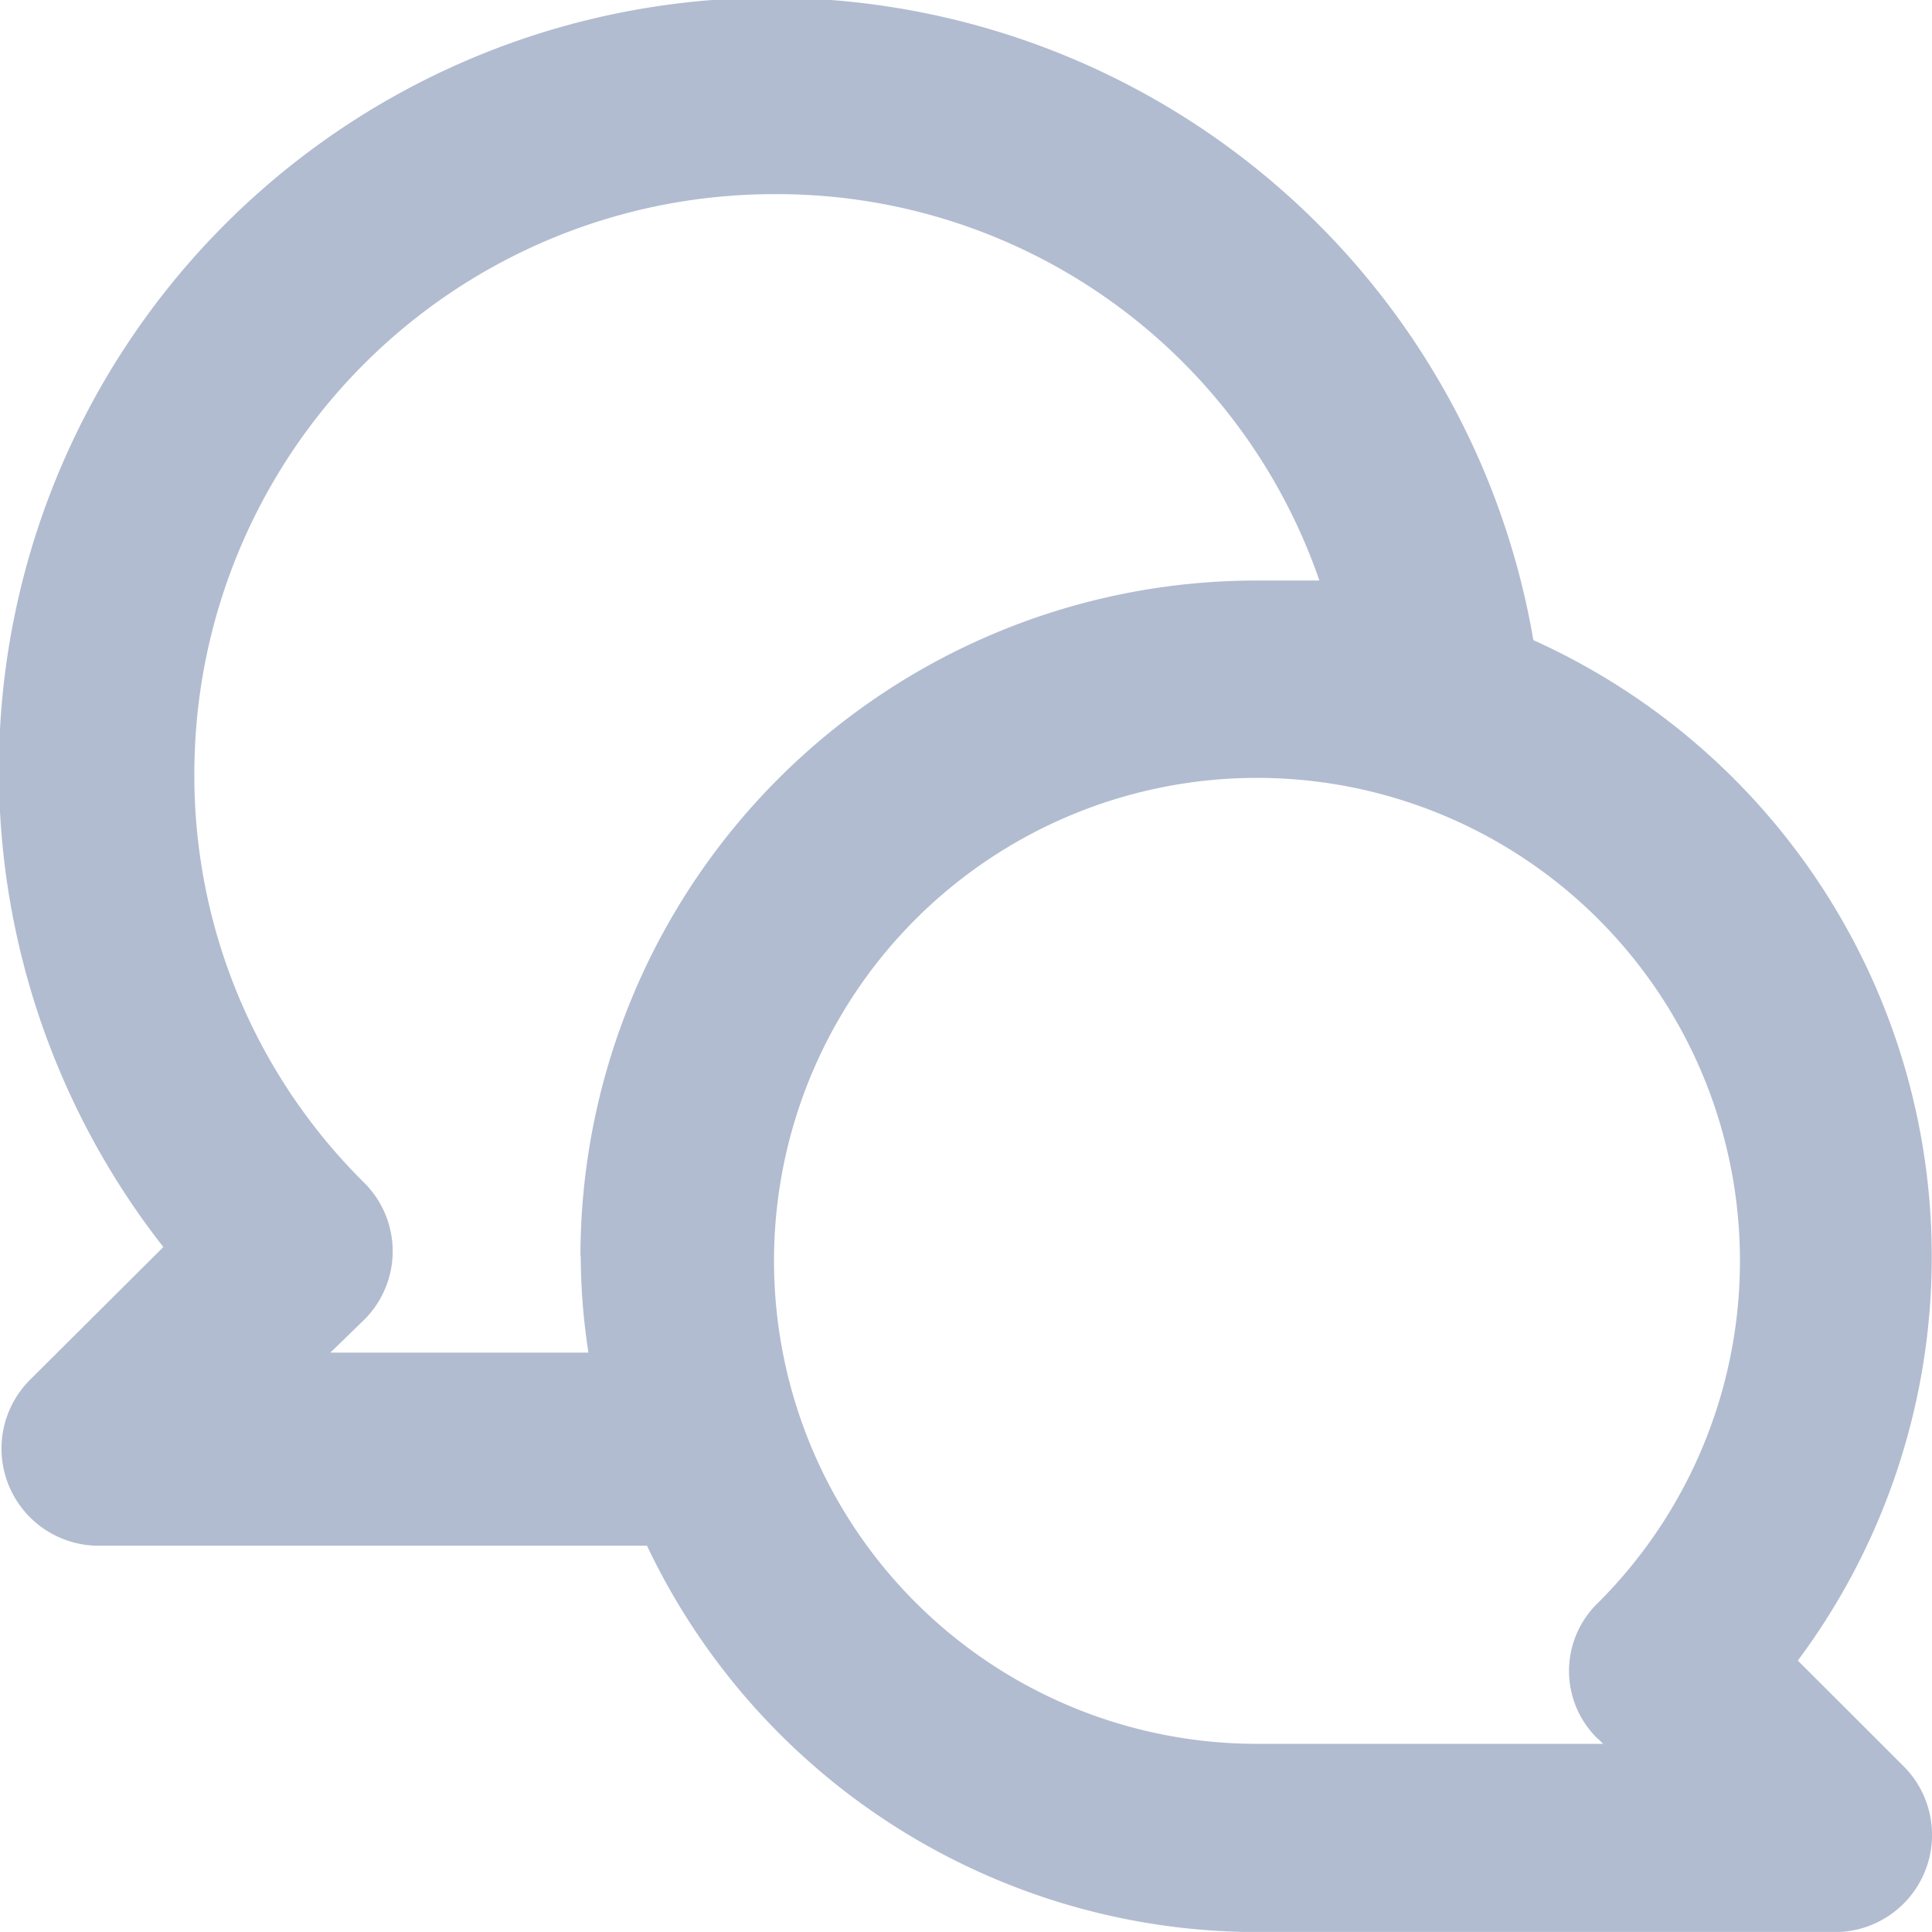 <svg xmlns="http://www.w3.org/2000/svg" width="20.001" height="20" viewBox="0 0 20.001 20"><path d="M20.6,19.181A7,7,0,0,0,17.862,8.617,8,8,0,1,0,3.679,14.9L2.29,16.283A1.006,1.006,0,0,0,3,17.992H8.686a7,7,0,0,0,6.307,4h6a1.006,1.006,0,0,0,.71-1.709ZM8,14.993a6.627,6.627,0,0,0,.08,1H5.408l.35-.34a1,1,0,0,0,0-1.419A5.927,5.927,0,0,1,4,10a6,6,0,0,1,6-6,5.937,5.937,0,0,1,5.647,4h-.65a7,7,0,0,0-7,7Zm10.534,5,.05.05H14.993a5,5,0,1,1,3.538-1.459.978.978,0,0,0,0,1.409Z" transform="translate(-1.988 -1.99)" fill="#b1bcd0"/></svg>